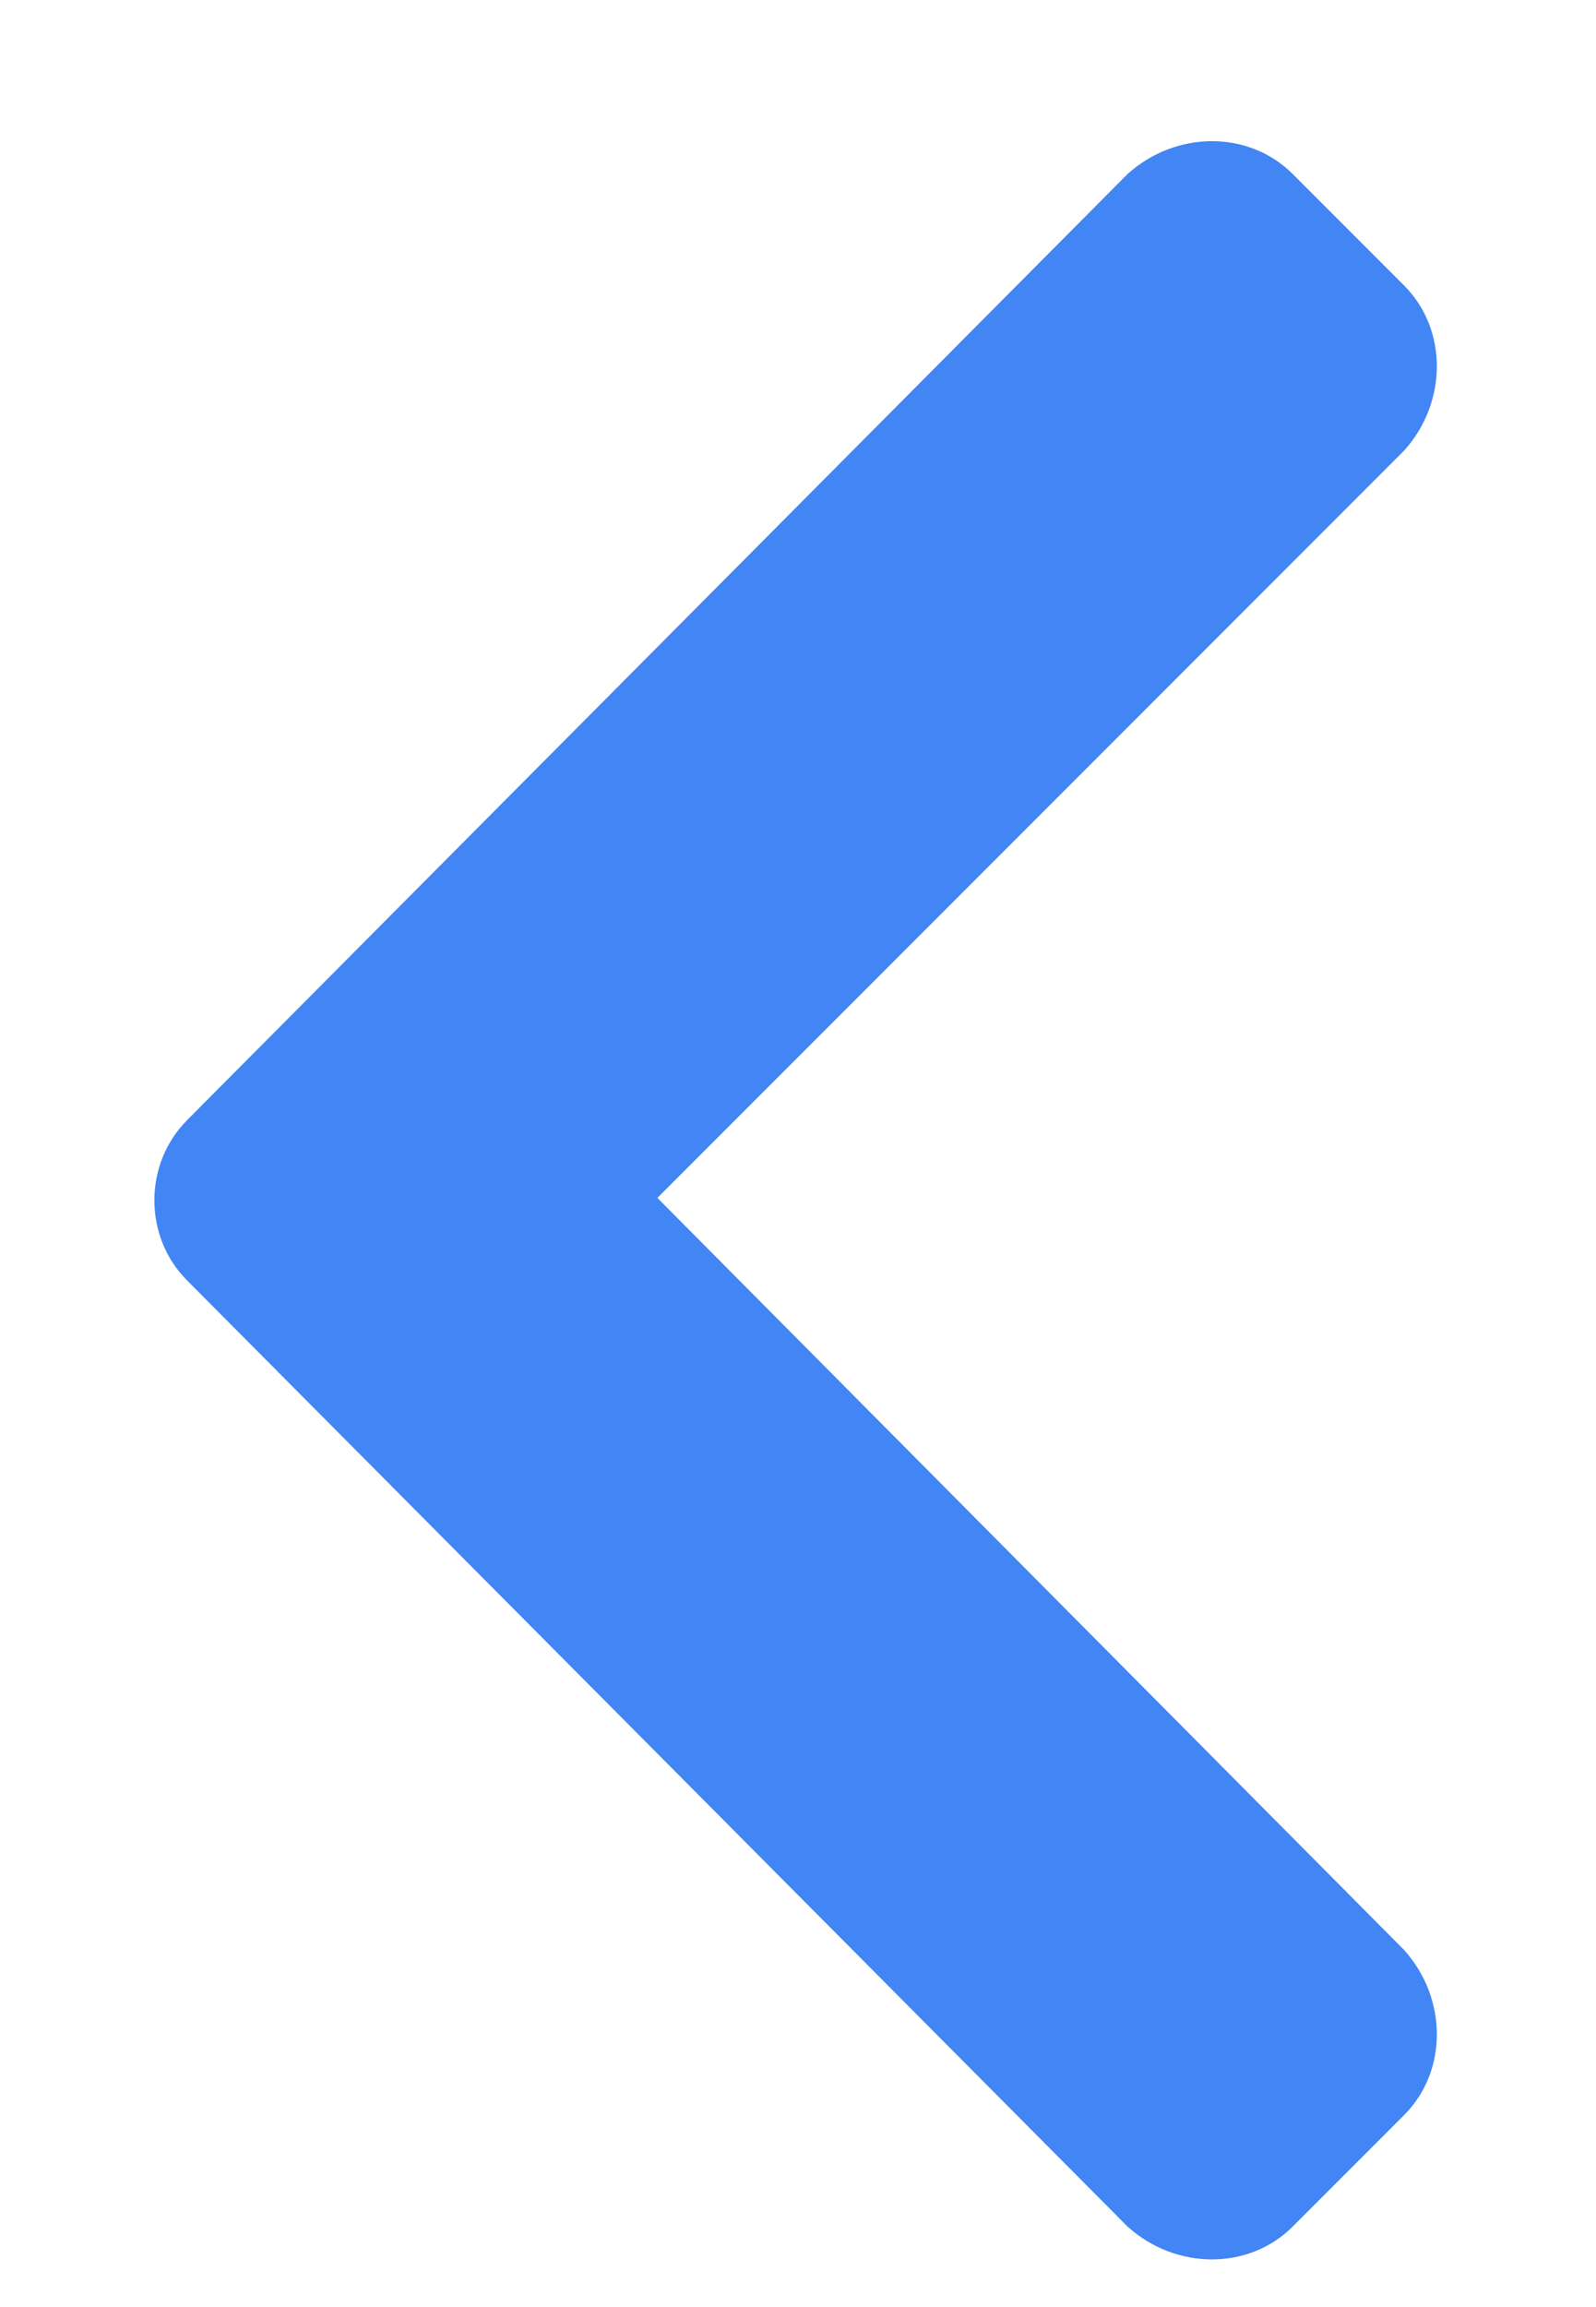 <svg width="9" height="13" viewBox="0 0 9 13" fill="none" xmlns="http://www.w3.org/2000/svg">
<path d="M1.055 6.312C0.809 6.559 0.809 6.969 1.055 7.215L6.359 12.547C6.633 12.793 7.043 12.793 7.289 12.547L7.918 11.918C8.164 11.672 8.164 11.262 7.918 10.988L3.707 6.75L7.918 2.539C8.164 2.266 8.164 1.855 7.918 1.609L7.289 0.98C7.043 0.734 6.633 0.734 6.359 0.98L1.055 6.312Z" fill="#4285F4"/>
</svg>
